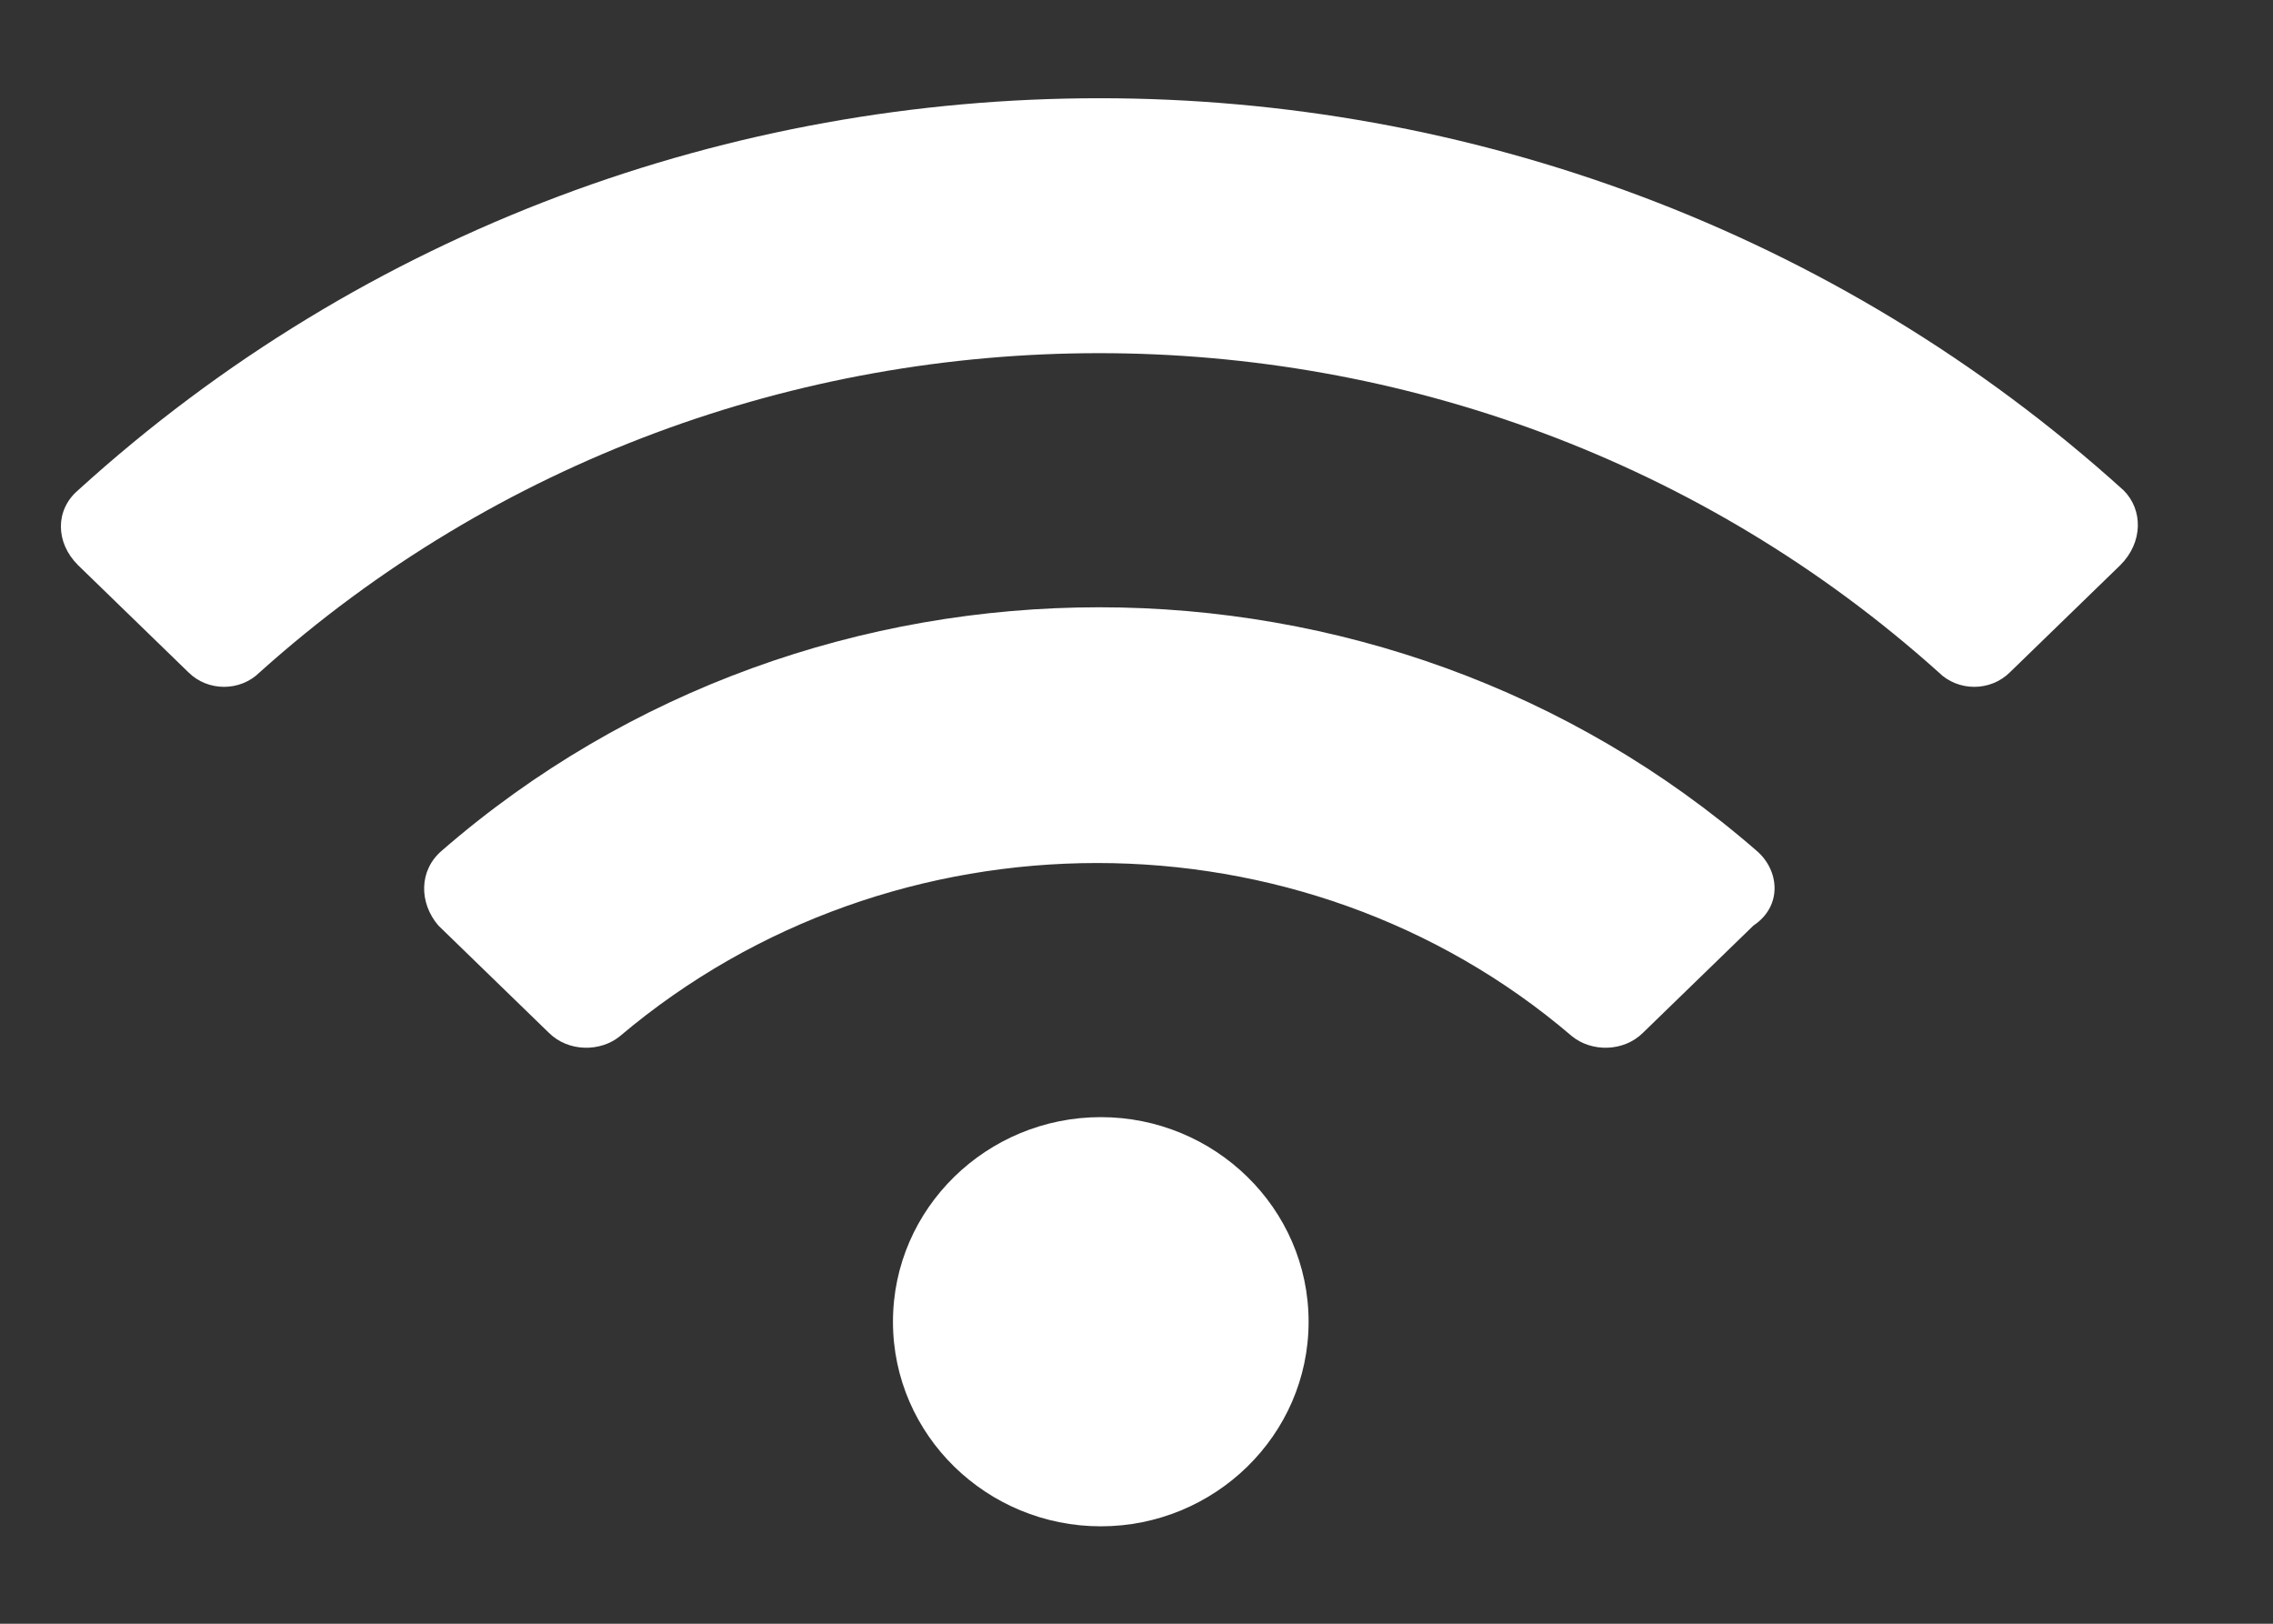 <?xml version="1.0" encoding="utf-8"?>
<!-- Generator: Adobe Illustrator 19.2.0, SVG Export Plug-In . SVG Version: 6.00 Build 0)  -->
<svg version="1.1" id="Camada_1" focusable="false" xmlns="http://www.w3.org/2000/svg" xmlns:xlink="http://www.w3.org/1999/xlink"
	 x="0px" y="0px" viewBox="0 0 70 50" style="enable-background:new 0 0 70 50;" xml:space="preserve">
<rect x="0" y="0" width="70" height="50" fill="#333333" stroke="none"/>
<style type="text/css">
	.st0{fill:#FFFFFF;}
</style>
<path class="st0" d="M65.4,15.1C47.6-1,20.1-1,2.4,15.1c-0.7,0.6-0.7,1.6,0,2.3l3.4,3.3c0.6,0.6,1.6,0.6,2.2,0
	c14.6-13.1,37.1-13.1,51.7,0c0.6,0.6,1.6,0.6,2.2,0l3.4-3.3C66,16.7,66,15.7,65.4,15.1L65.4,15.1z M33.9,34.4
	c-3.5,0-6.4,2.8-6.4,6.3c0,3.5,2.9,6.3,6.4,6.3s6.4-2.8,6.4-6.3C40.3,37.2,37.4,34.4,33.9,34.4z M54.1,26.2c-11.5-10-29-10-40.5,0
	c-0.7,0.6-0.7,1.6-0.1,2.3l3.4,3.3c0.6,0.6,1.6,0.6,2.2,0.1c8.4-7.1,21-7.1,29.3,0c0.6,0.5,1.6,0.5,2.2-0.1l3.4-3.3
	C54.9,27.9,54.8,26.8,54.1,26.2z"/>
</svg>
